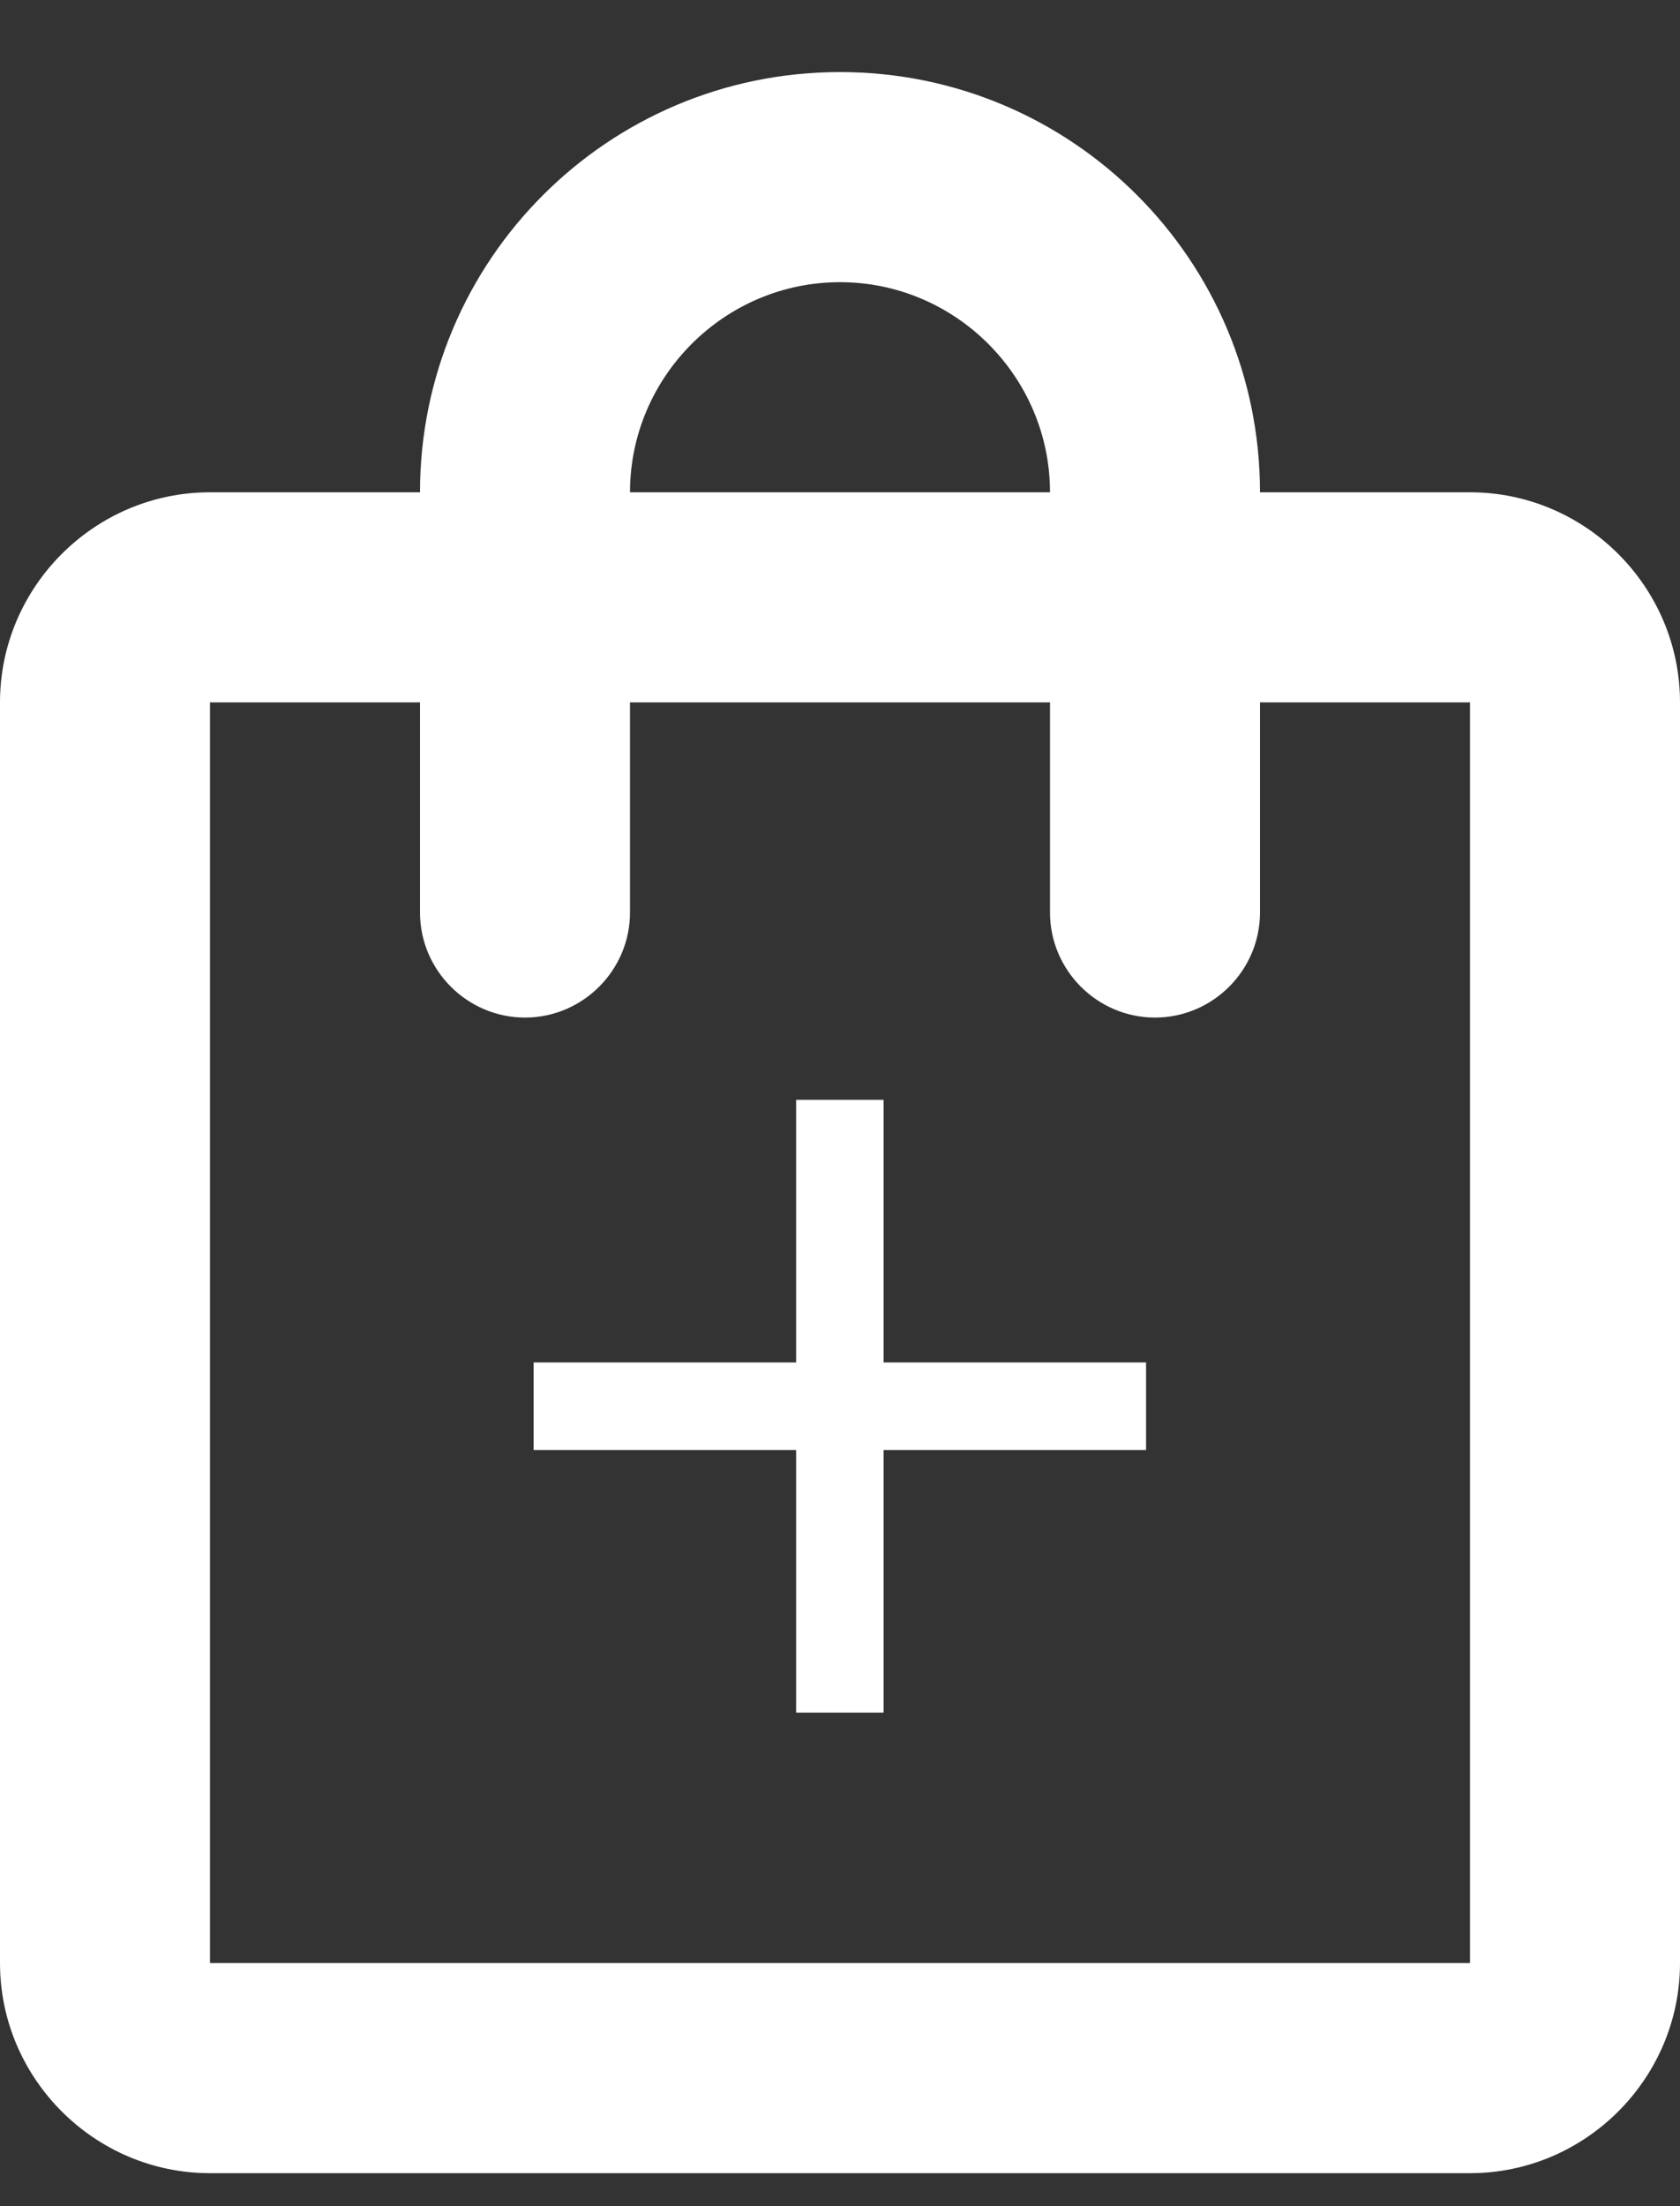 <svg width="16" height="21" viewBox="0 0 16 21" fill="none"
  xmlns="http://www.w3.org/2000/svg">
  <rect x="0" y="0" width="16" height="21" fill="#333333" stroke="none"/>
  <path d="M10.915 13.802H8.415V16.302H7.582V13.802H5.082V12.969H7.582V10.469H8.415V12.969H10.915V13.802Z" fill="white"/>
  <path d="M14 4.686H12C12 2.476 10.21 0.686 8 0.686C5.79 0.686 4 2.476 4 4.686H2C0.9 4.686 0 5.586 0 6.686V18.686C0 19.785 0.9 20.686 2 20.686H14C15.1 20.686 16 19.785 16 18.686V6.686C16 5.586 15.1 4.686 14 4.686ZM8 2.686C9.1 2.686 10 3.586 10 4.686H6C6 3.586 6.9 2.686 8 2.686ZM14 18.686H2V6.686H4V8.686C4 9.236 4.45 9.686 5 9.686C5.55 9.686 6 9.236 6 8.686V6.686H10V8.686C10 9.236 10.45 9.686 11 9.686C11.55 9.686 12 9.236 12 8.686V6.686H14V18.686Z" fill="white"/>
</svg>
